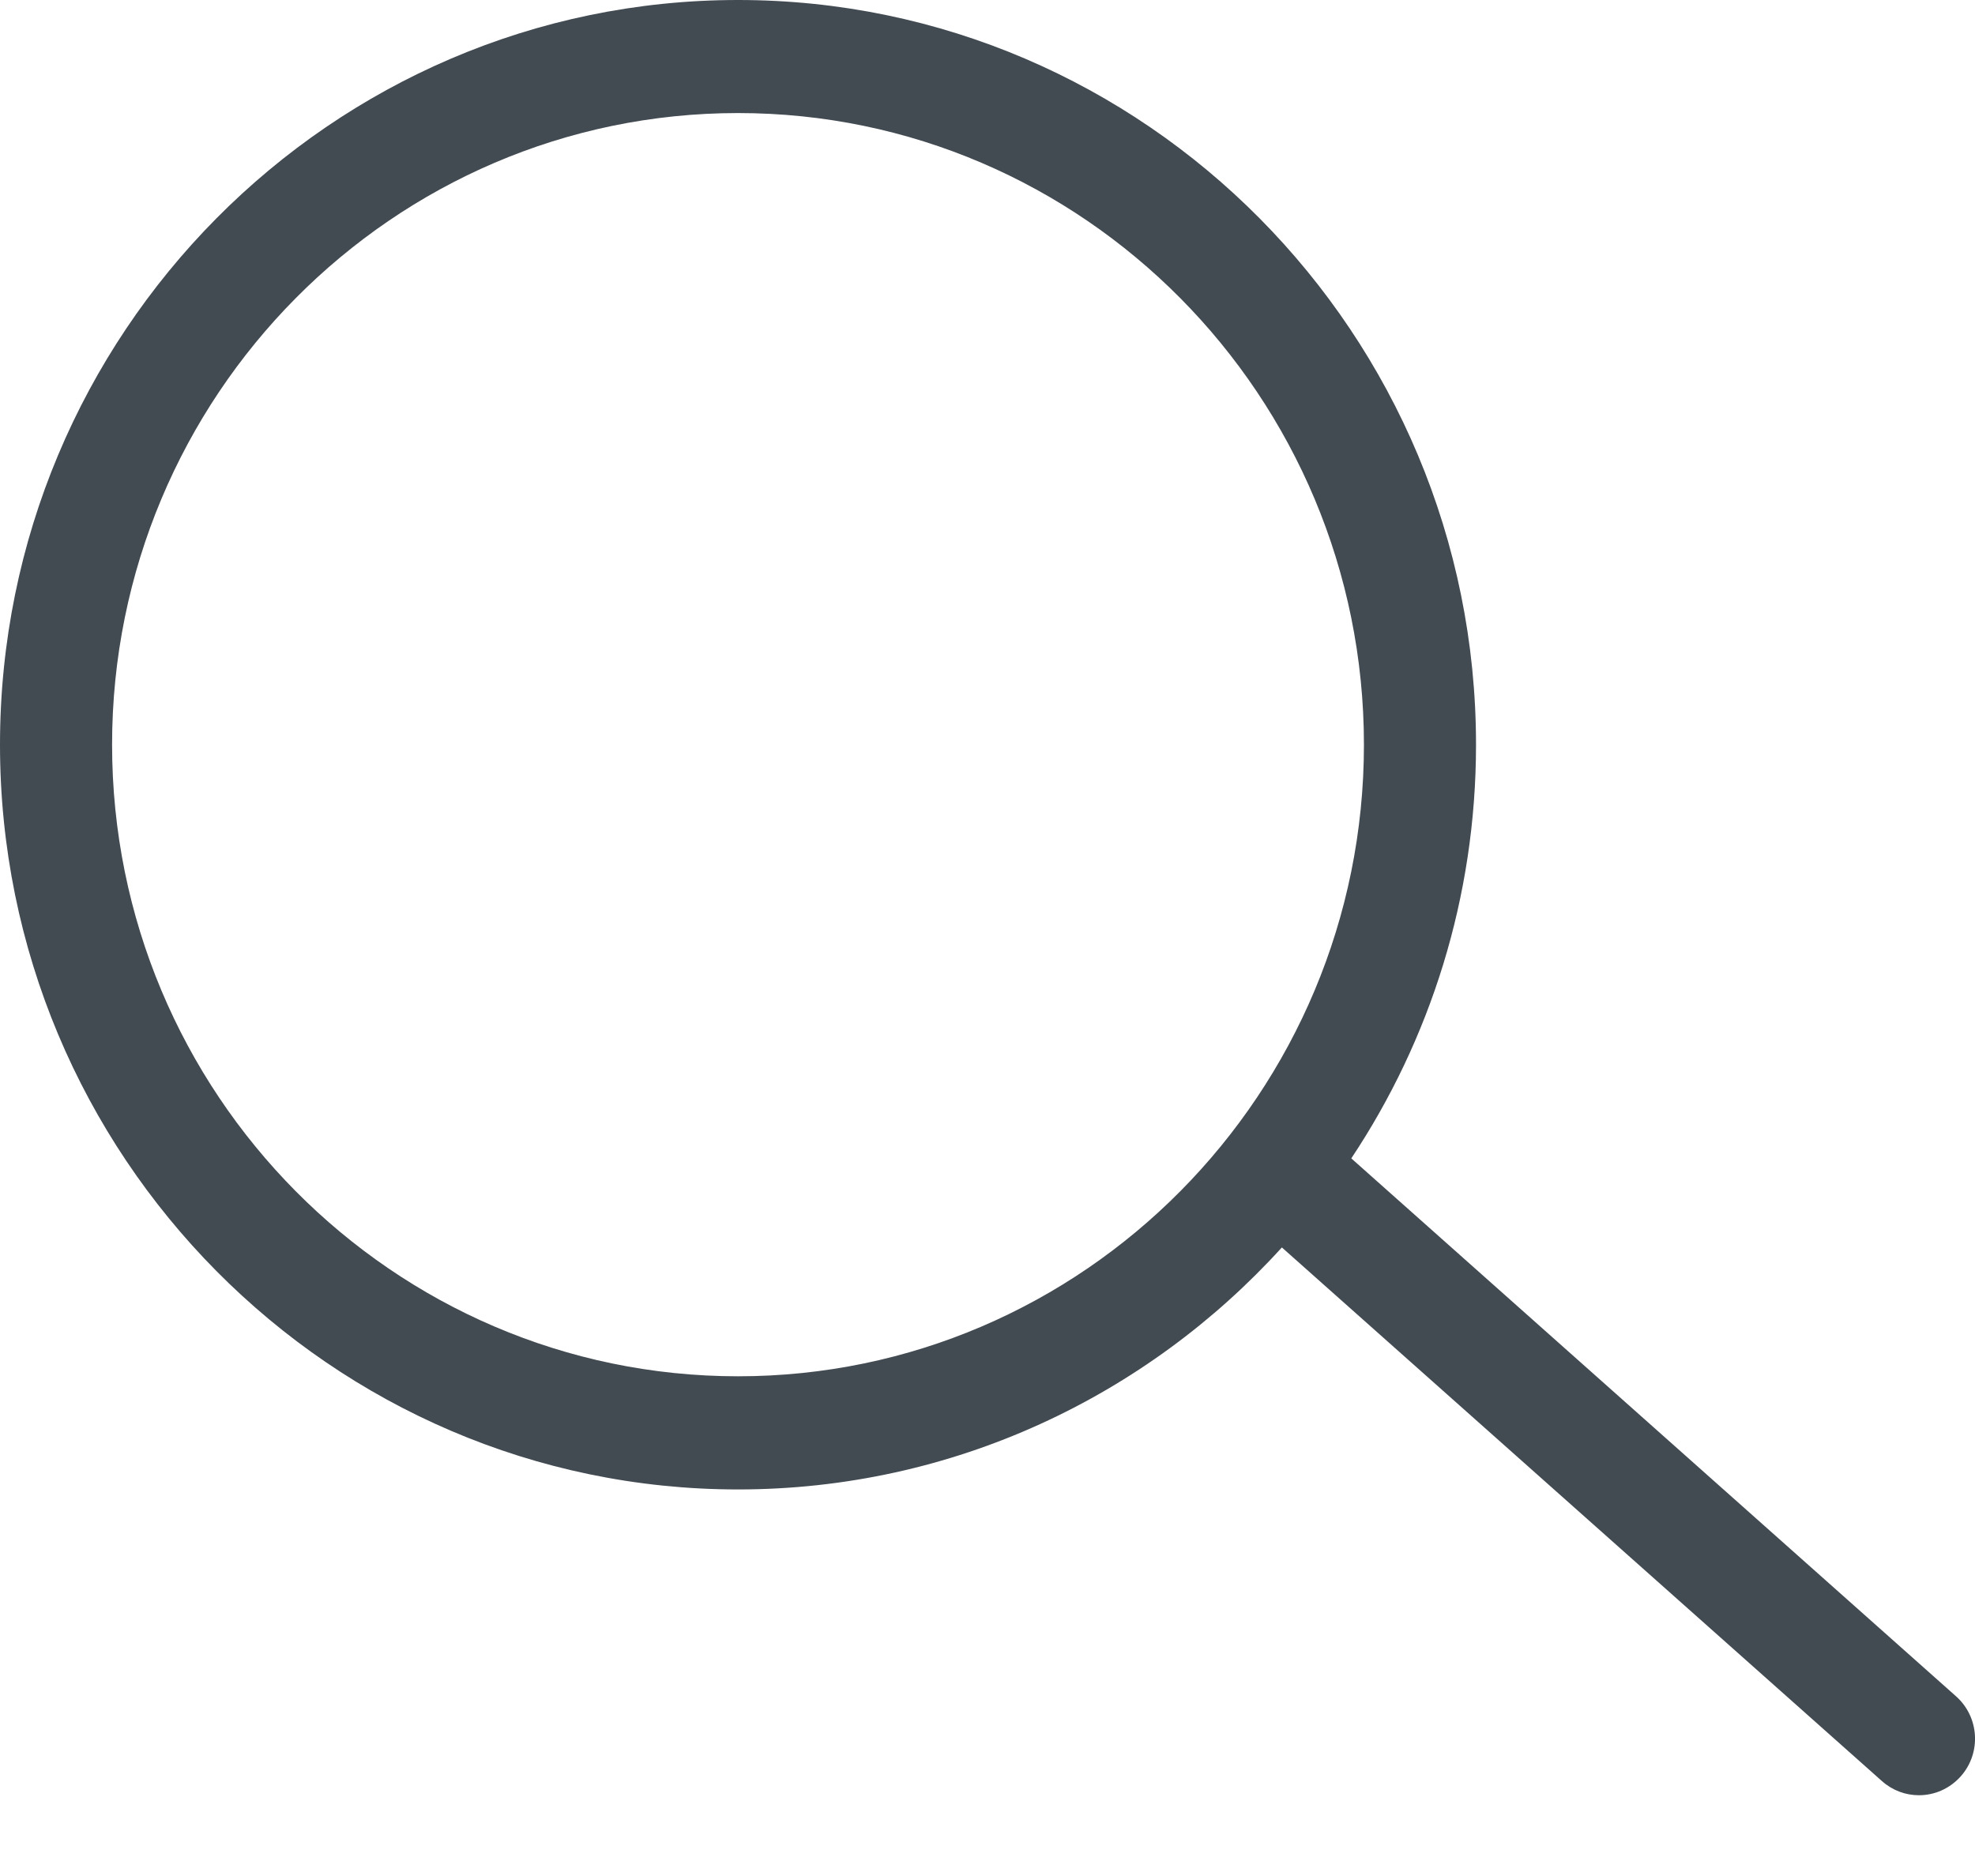 <svg width="20" height="19" viewBox="0 0 20 19" fill="none" xmlns="http://www.w3.org/2000/svg">
  <path d="M19.808 17.18L13.684 11.732C14.481 10.533 14.947 9.092 14.947 7.542C14.947 3.383 11.594 0 7.474 0C3.353 0 0 3.383 0 7.542C0 11.701 3.353 15.085 7.474 15.085C9.651 15.085 11.614 14.139 12.981 12.634L19.058 18.039C19.166 18.135 19.299 18.182 19.432 18.182C19.59 18.182 19.745 18.116 19.858 17.988C20.066 17.751 20.043 17.389 19.808 17.18ZM7.474 13.939C3.978 13.939 1.135 11.07 1.135 7.542C1.135 4.015 3.978 1.145 7.474 1.145C10.969 1.145 13.812 4.015 13.812 7.542C13.812 11.07 10.969 13.939 7.474 13.939Z" fill="#424A52"/>
</svg>
  